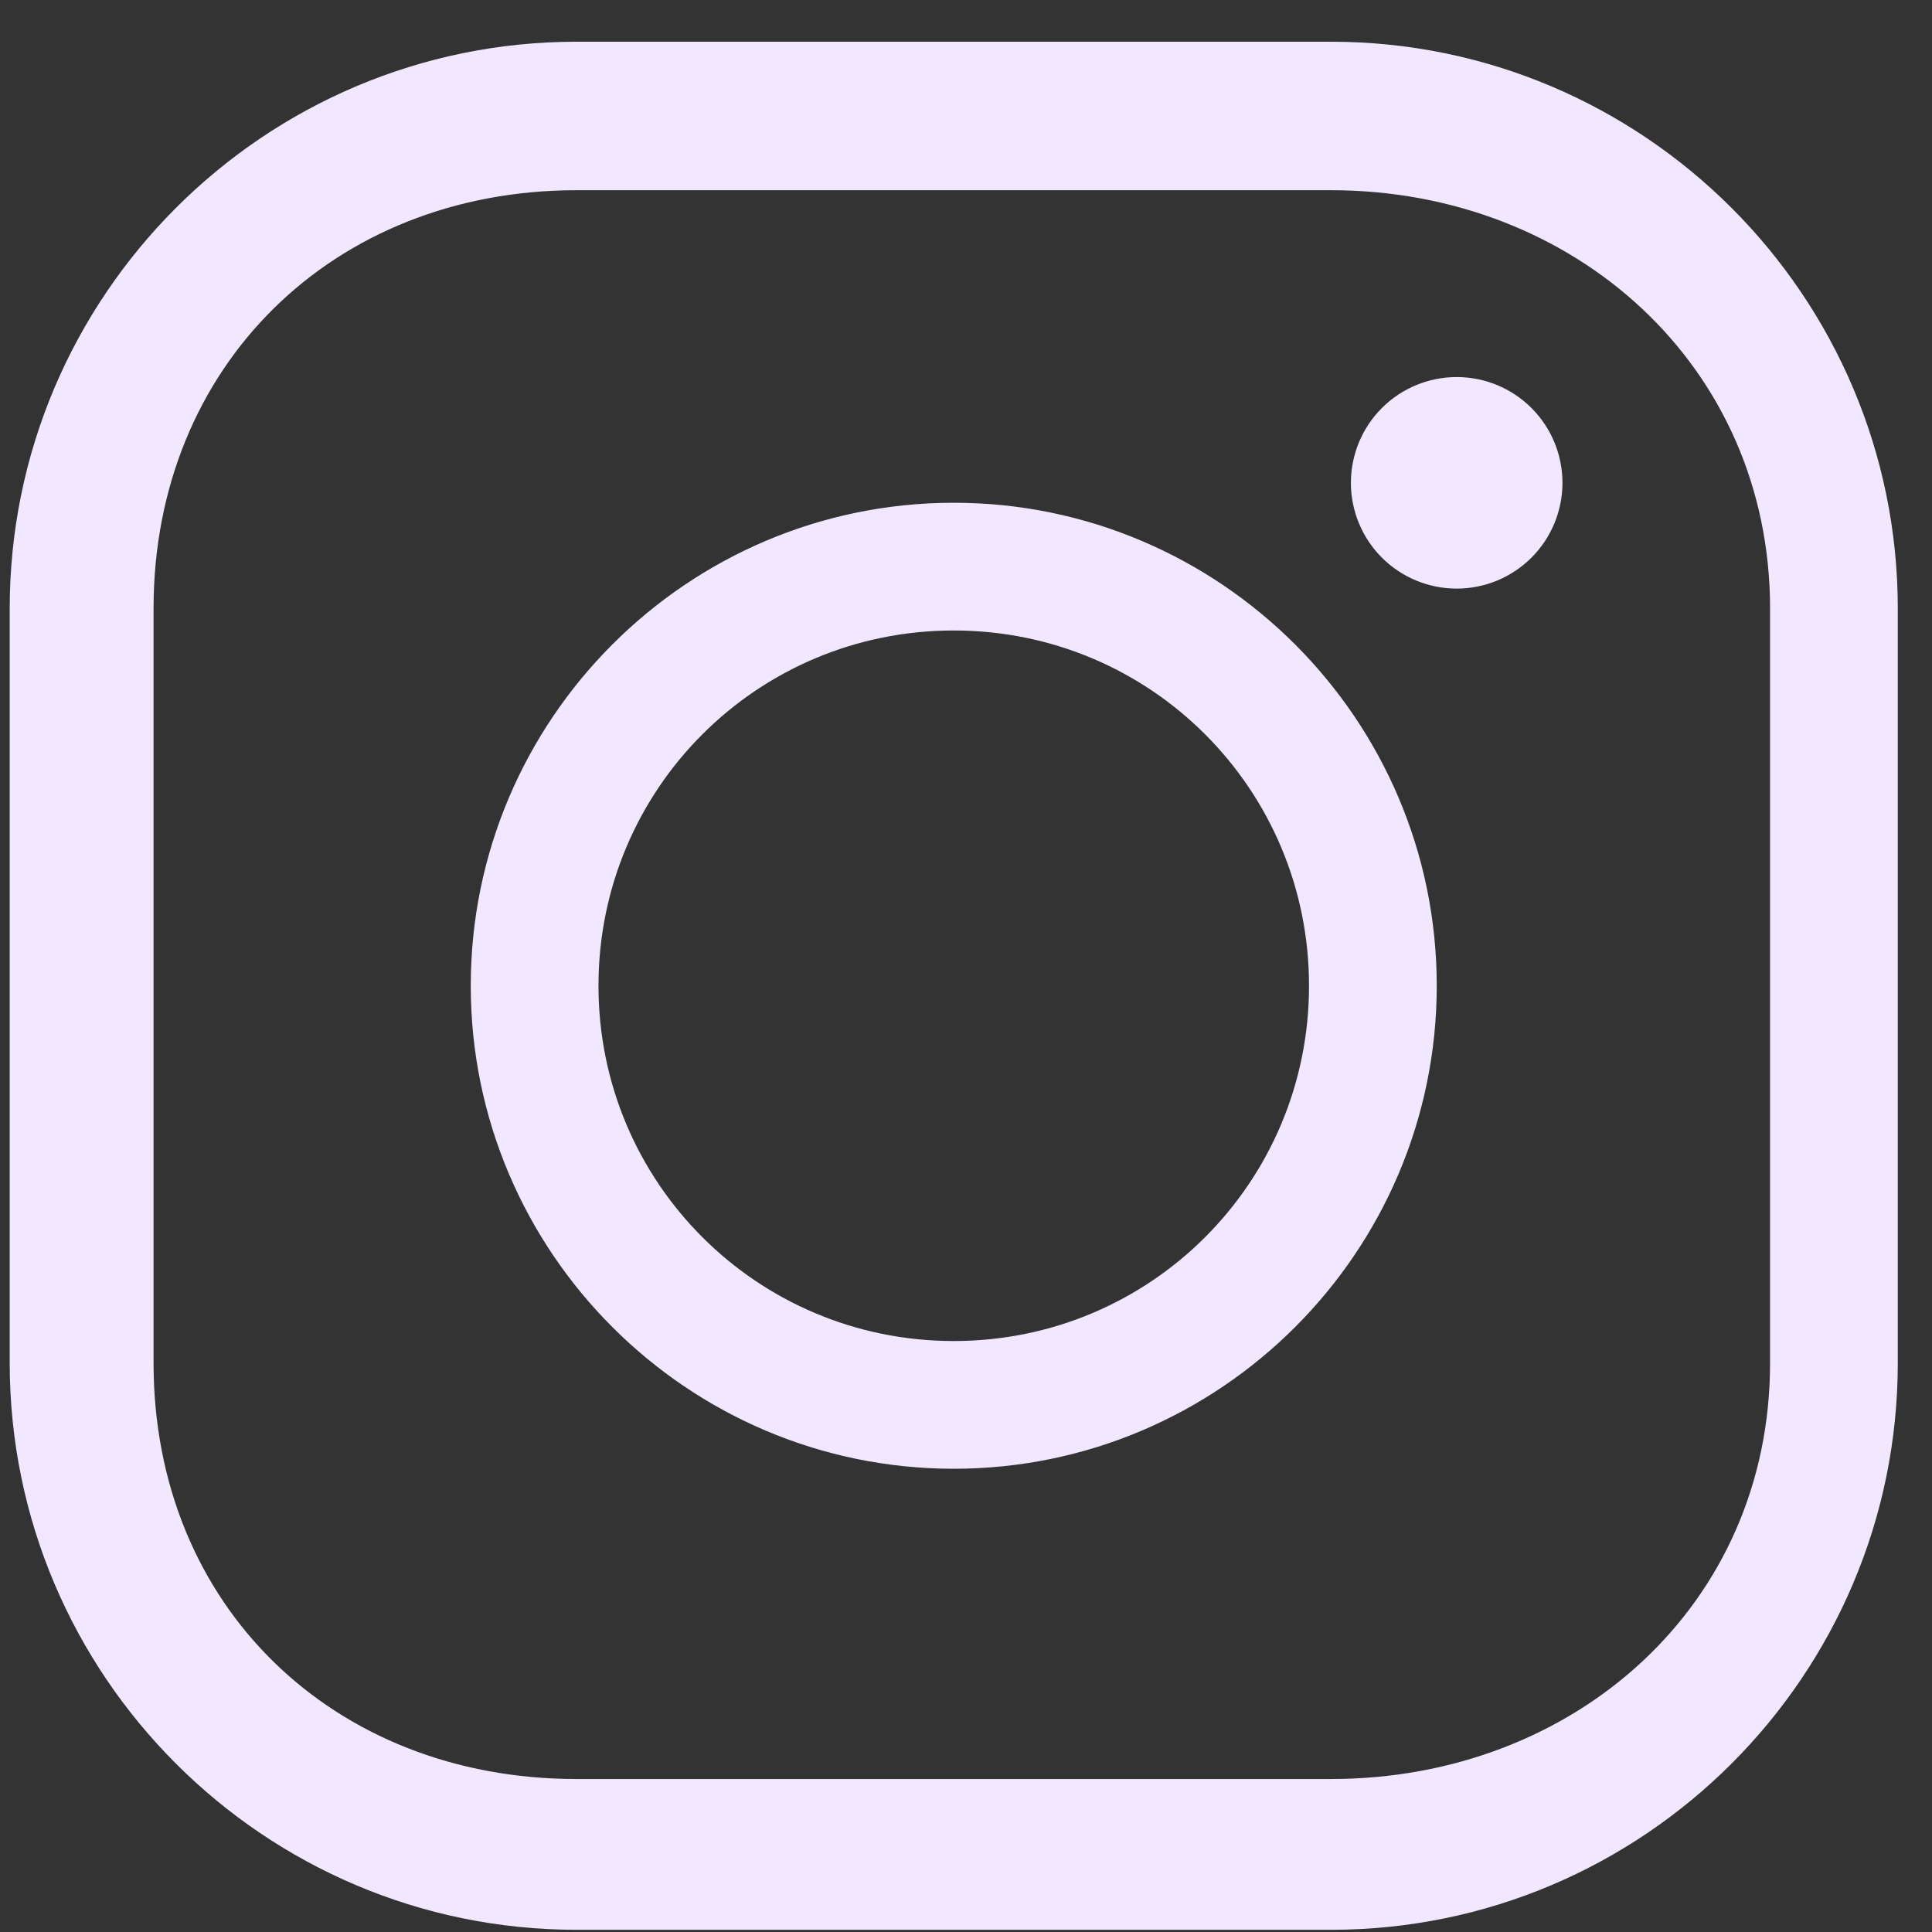 <svg width="44" height="44" viewBox="0 0 44 44" fill="none" xmlns="http://www.w3.org/2000/svg">
<rect x="0" y="0" width="44" height="44" fill="#333333" stroke="none"/>
<path d="M13.13 1.45C6.288 1.45 0.721 7.018 0.721 13.859V31.041C0.721 37.883 6.288 43.45 13.13 43.45H30.312C37.153 43.45 42.721 37.883 42.721 31.041V13.859C42.721 7.018 37.153 1.45 30.312 1.45H13.13ZM13.13 3.832H30.312C36.121 3.832 40.812 8.049 40.812 13.859V31.041C40.812 36.851 36.121 41.016 30.312 41.016H13.13C7.32 41.016 2.997 36.851 2.997 31.041V13.859C2.997 8.049 7.32 3.832 13.13 3.832ZM33.175 9.087C32.669 9.087 32.183 9.288 31.825 9.646C31.467 10.004 31.266 10.489 31.266 10.996C31.266 11.502 31.467 11.988 31.825 12.346C32.183 12.704 32.669 12.905 33.175 12.905C33.682 12.905 34.167 12.704 34.525 12.346C34.883 11.988 35.084 11.502 35.084 10.996C35.084 10.489 34.883 10.004 34.525 9.646C34.167 9.288 33.682 9.087 33.175 9.087ZM21.721 11.95C15.933 11.95 11.221 16.663 11.221 22.45C11.221 28.238 15.933 32.95 21.721 32.95C27.508 32.95 32.221 28.238 32.221 22.45C32.221 16.663 27.508 11.95 21.721 11.95ZM21.721 13.859C26.477 13.859 30.312 17.694 30.312 22.45C30.312 27.206 26.477 31.041 21.721 31.041C16.965 31.041 13.13 27.206 13.13 22.45C13.13 17.694 16.965 13.859 21.721 13.859Z" fill="#F1E7FF" stroke="#F1E7FF"/>
</svg>

